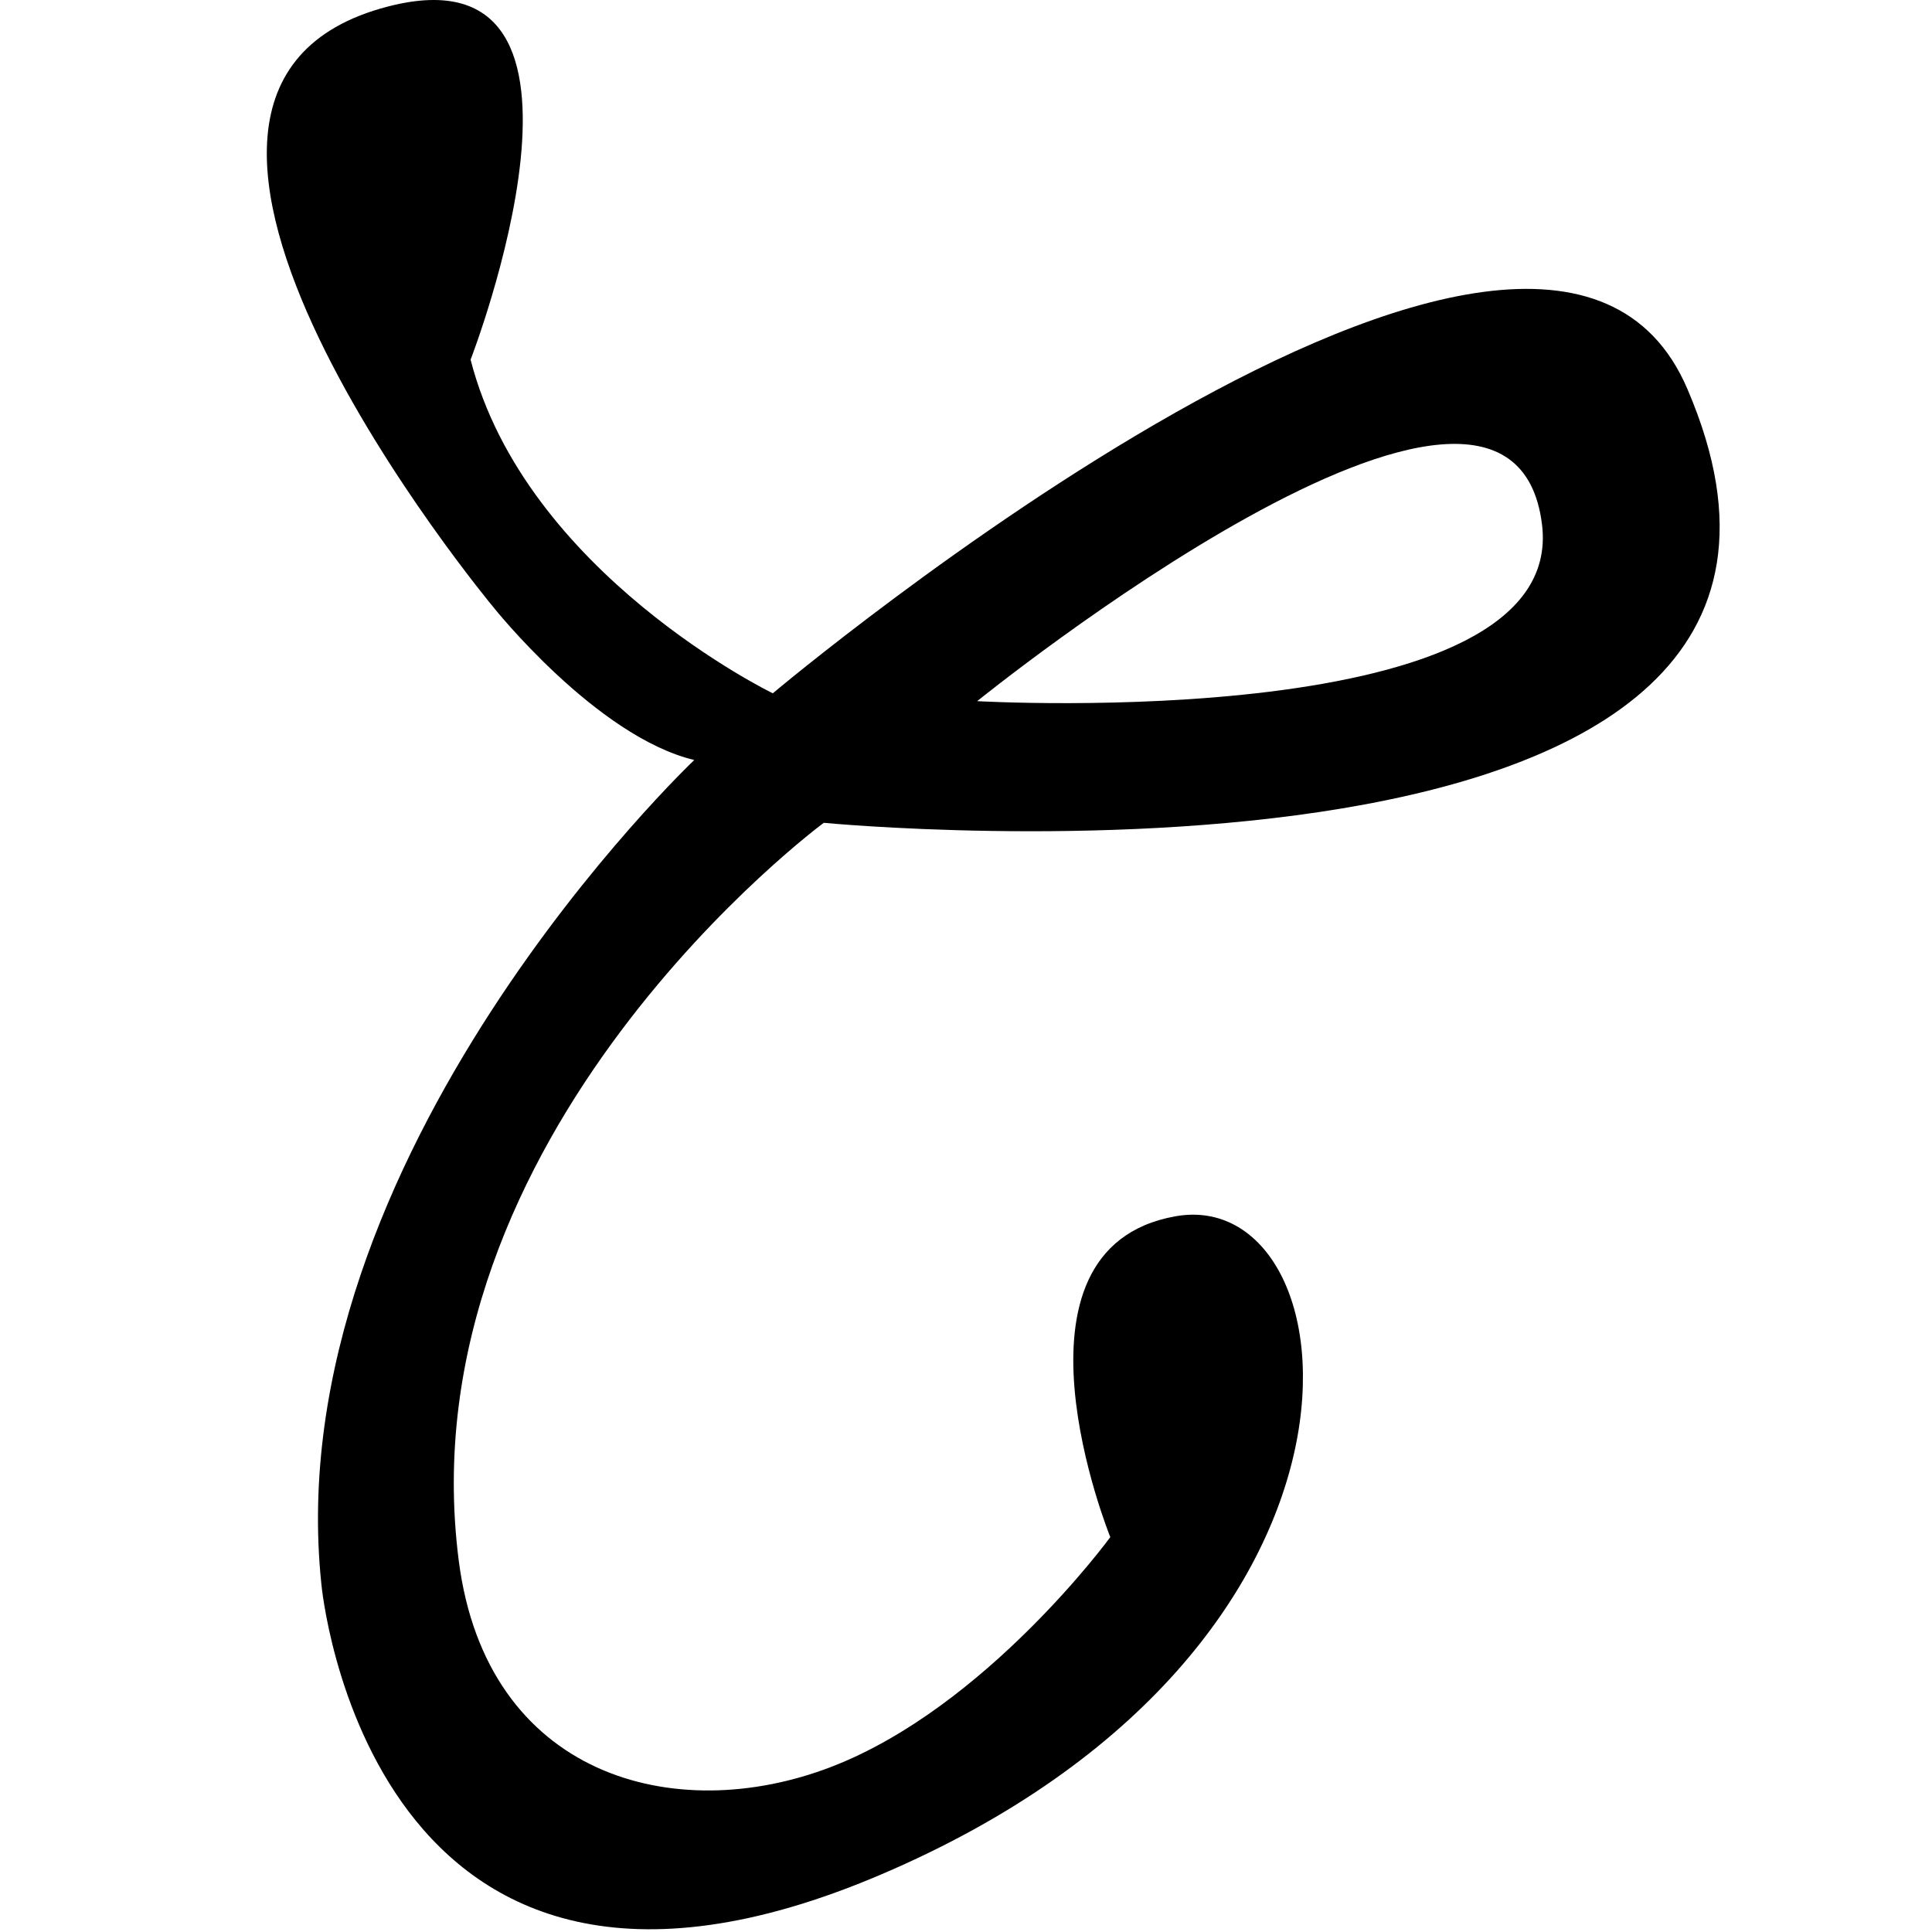 <svg id="Ebene_1" data-name="Ebene 1" xmlns="http://www.w3.org/2000/svg" viewBox="0 0 2000 2000"><title>Symbol</title><path d="M852.77,851.77S1986.33,961.47,1747,403.19C1596.29,47.31,800,717.7,800,717.7s-256-124-312.84-345.35c0,0,166.58-430.67-85.32-365.67C65.66,93.43,510.55,628.31,510.55,628.31S617.12,762.39,718.7,786.77c0,0-432.71,409.85-386,853.21,0,0,47.74,527.17,579,300.66,550.12-234.56,492.19-714.76,305.22-681.56-188.73,33.52-67.54,332.15-67.54,332.15S1021,1767.08,860.9,1828.91c-162.67,62.82-357.31,9.89-386-213.3C418,1172.75,852.77,851.77,852.77,851.77ZM1596.29,543c26.8,217.76-584.72,182.83-584.72,182.83S1563.79,278.9,1596.29,543Z"/></svg>